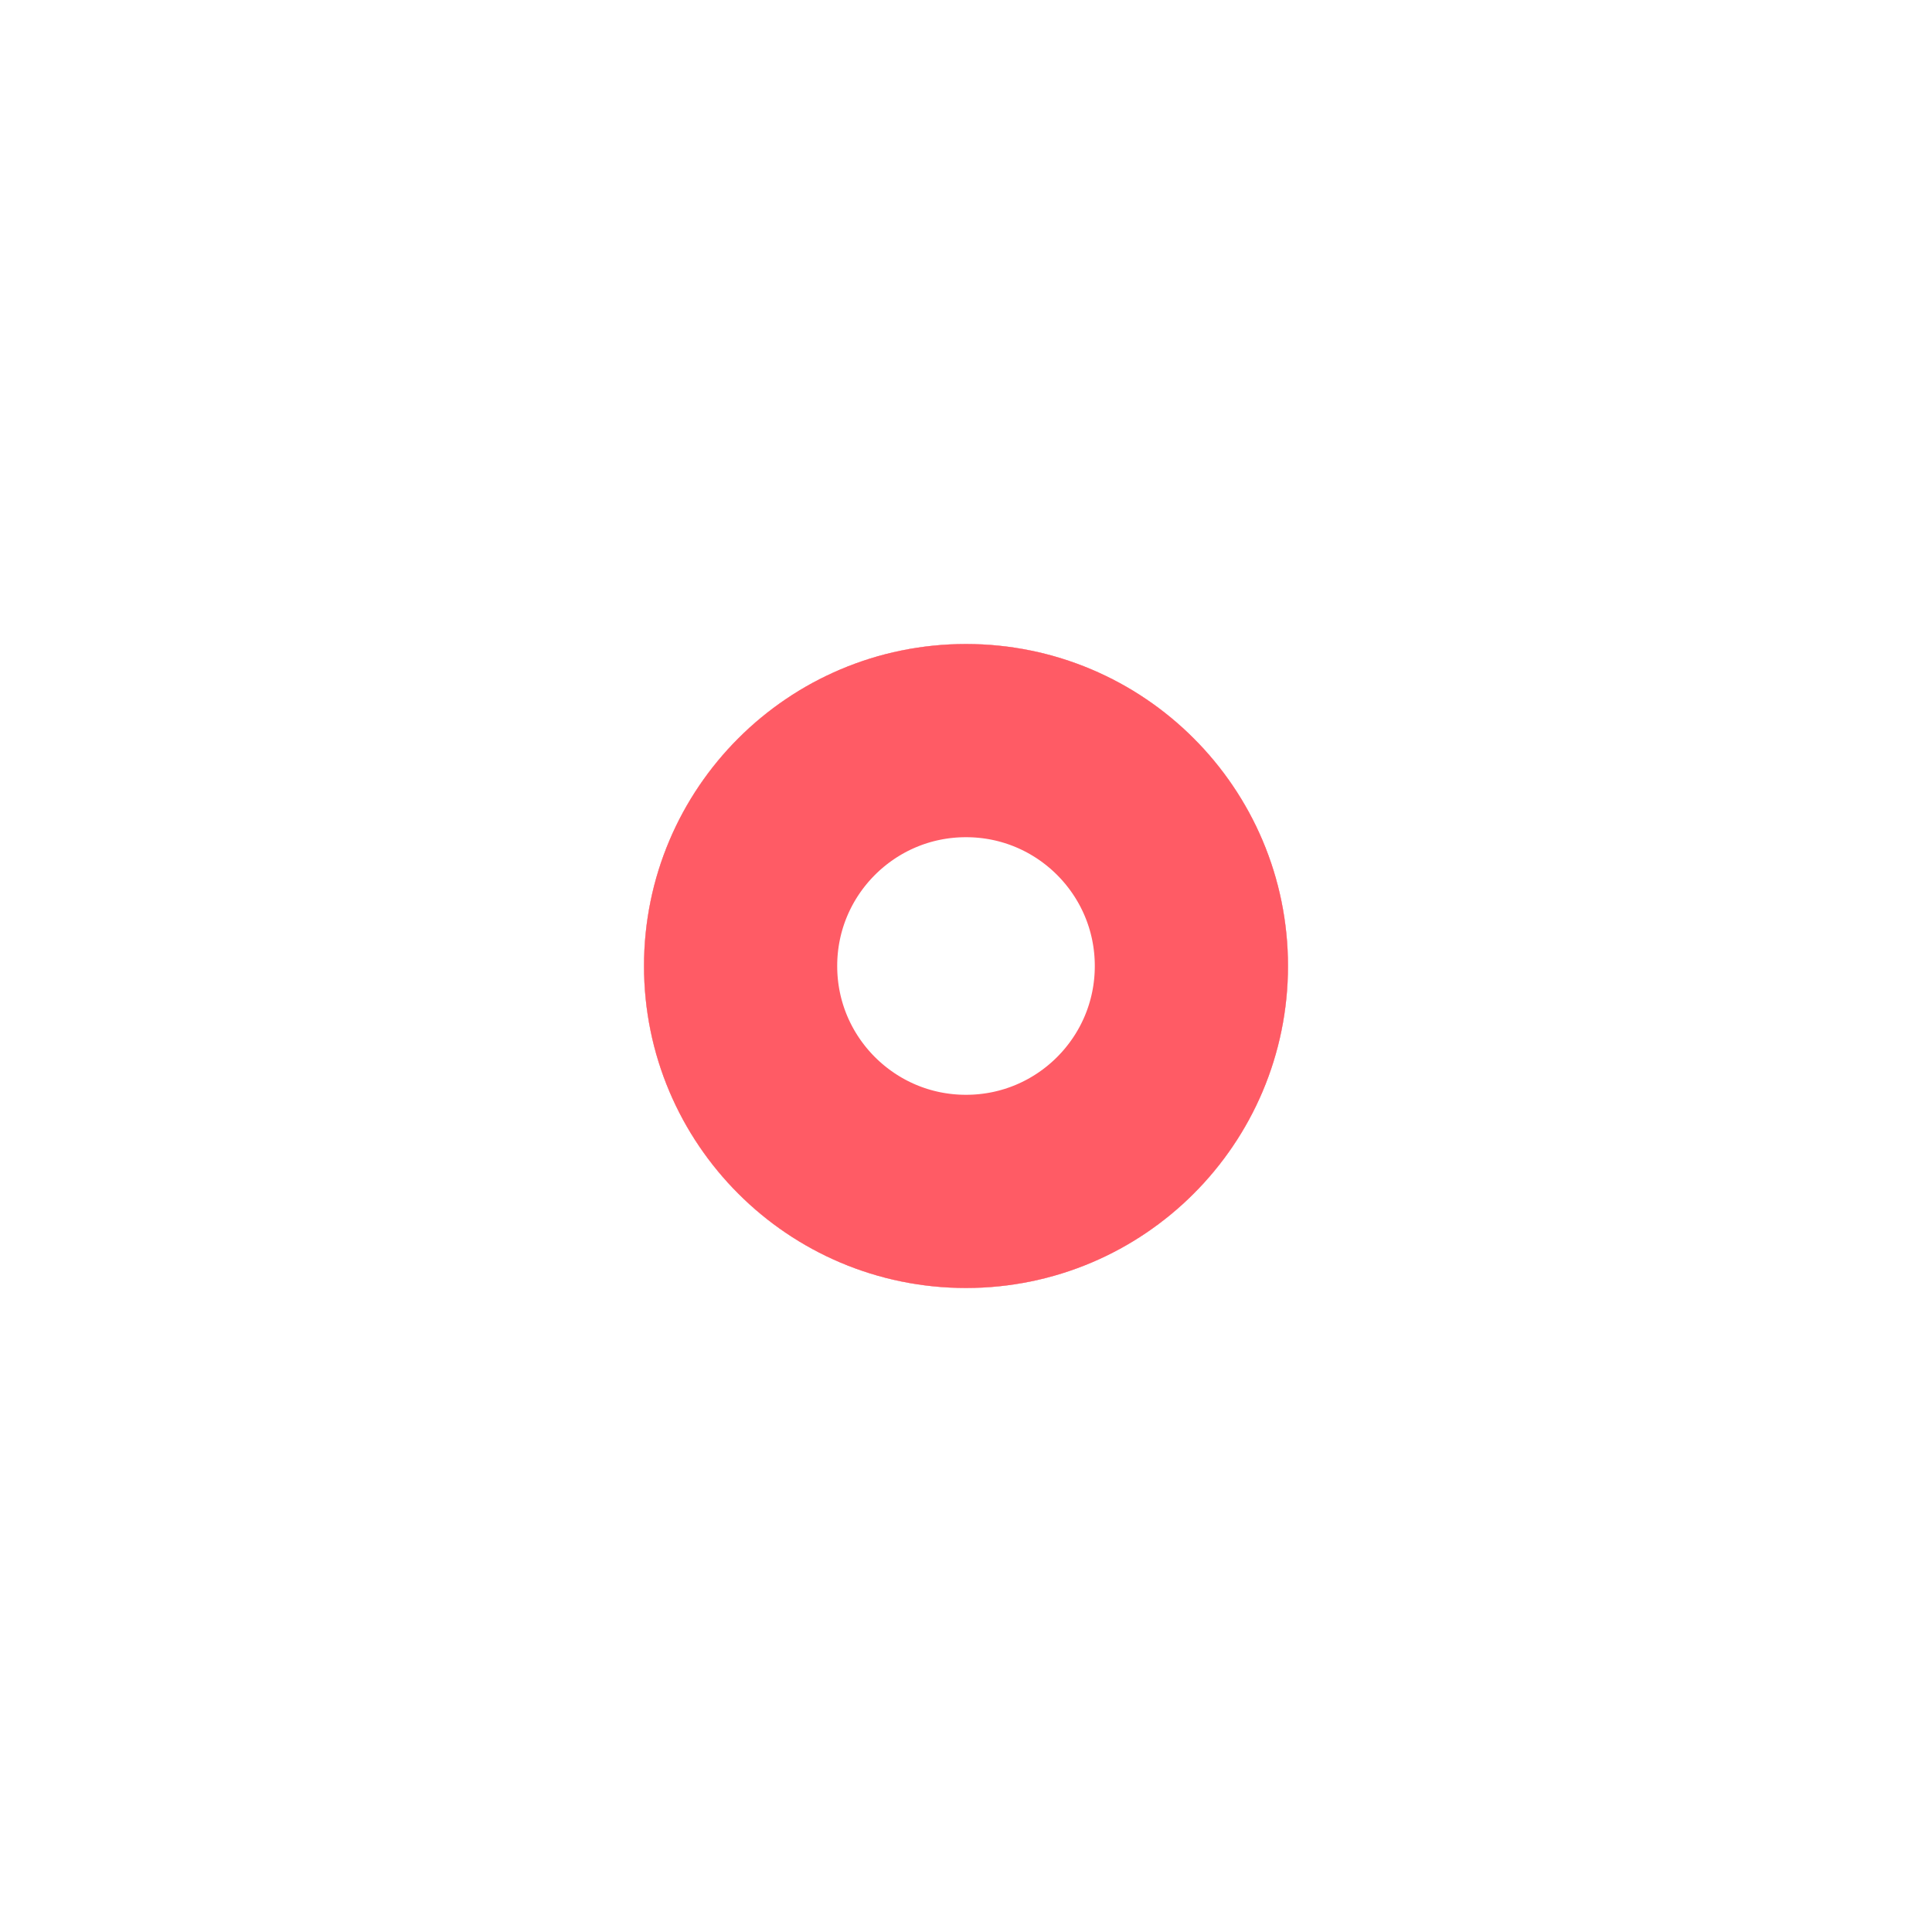 <svg width="30" height="30" viewBox="0 0 30 30" fill="none" xmlns="http://www.w3.org/2000/svg">
<g filter="url(#filter0_d_1236_14598)">
<circle cx="15" cy="15" r="5" fill="white"/>
<circle cx="15" cy="15" r="3.5" stroke="#FF333F" stroke-opacity="0.8" stroke-width="3"/>
</g>
<g filter="url(#filter1_d_1236_14598)">
<circle cx="15" cy="15" r="5" fill="white"/>
<circle cx="15" cy="15" r="3.5" stroke="#FF333F" stroke-opacity="0.8" stroke-width="3"/>
</g>
<defs>
<filter id="filter0_d_1236_14598" x="0" y="0" width="30" height="30" filterUnits="userSpaceOnUse" color-interpolation-filters="sRGB">
<feFlood flood-opacity="0" result="BackgroundImageFix"/>
<feColorMatrix in="SourceAlpha" type="matrix" values="0 0 0 0 0 0 0 0 0 0 0 0 0 0 0 0 0 0 127 0" result="hardAlpha"/>
<feOffset/>
<feGaussianBlur stdDeviation="5"/>
<feComposite in2="hardAlpha" operator="out"/>
<feColorMatrix type="matrix" values="0 0 0 0 0.957 0 0 0 0 0.051 0 0 0 0 0.216 0 0 0 1 0"/>
<feBlend mode="normal" in2="BackgroundImageFix" result="effect1_dropShadow_1236_14598"/>
<feBlend mode="normal" in="SourceGraphic" in2="effect1_dropShadow_1236_14598" result="shape"/>
</filter>
<filter id="filter1_d_1236_14598" x="0" y="0" width="30" height="30" filterUnits="userSpaceOnUse" color-interpolation-filters="sRGB">
<feFlood flood-opacity="0" result="BackgroundImageFix"/>
<feColorMatrix in="SourceAlpha" type="matrix" values="0 0 0 0 0 0 0 0 0 0 0 0 0 0 0 0 0 0 127 0" result="hardAlpha"/>
<feOffset/>
<feGaussianBlur stdDeviation="5"/>
<feComposite in2="hardAlpha" operator="out"/>
<feColorMatrix type="matrix" values="0 0 0 0 0.957 0 0 0 0 0.051 0 0 0 0 0.216 0 0 0 1 0"/>
<feBlend mode="normal" in2="BackgroundImageFix" result="effect1_dropShadow_1236_14598"/>
<feBlend mode="normal" in="SourceGraphic" in2="effect1_dropShadow_1236_14598" result="shape"/>
</filter>
</defs>
</svg>
